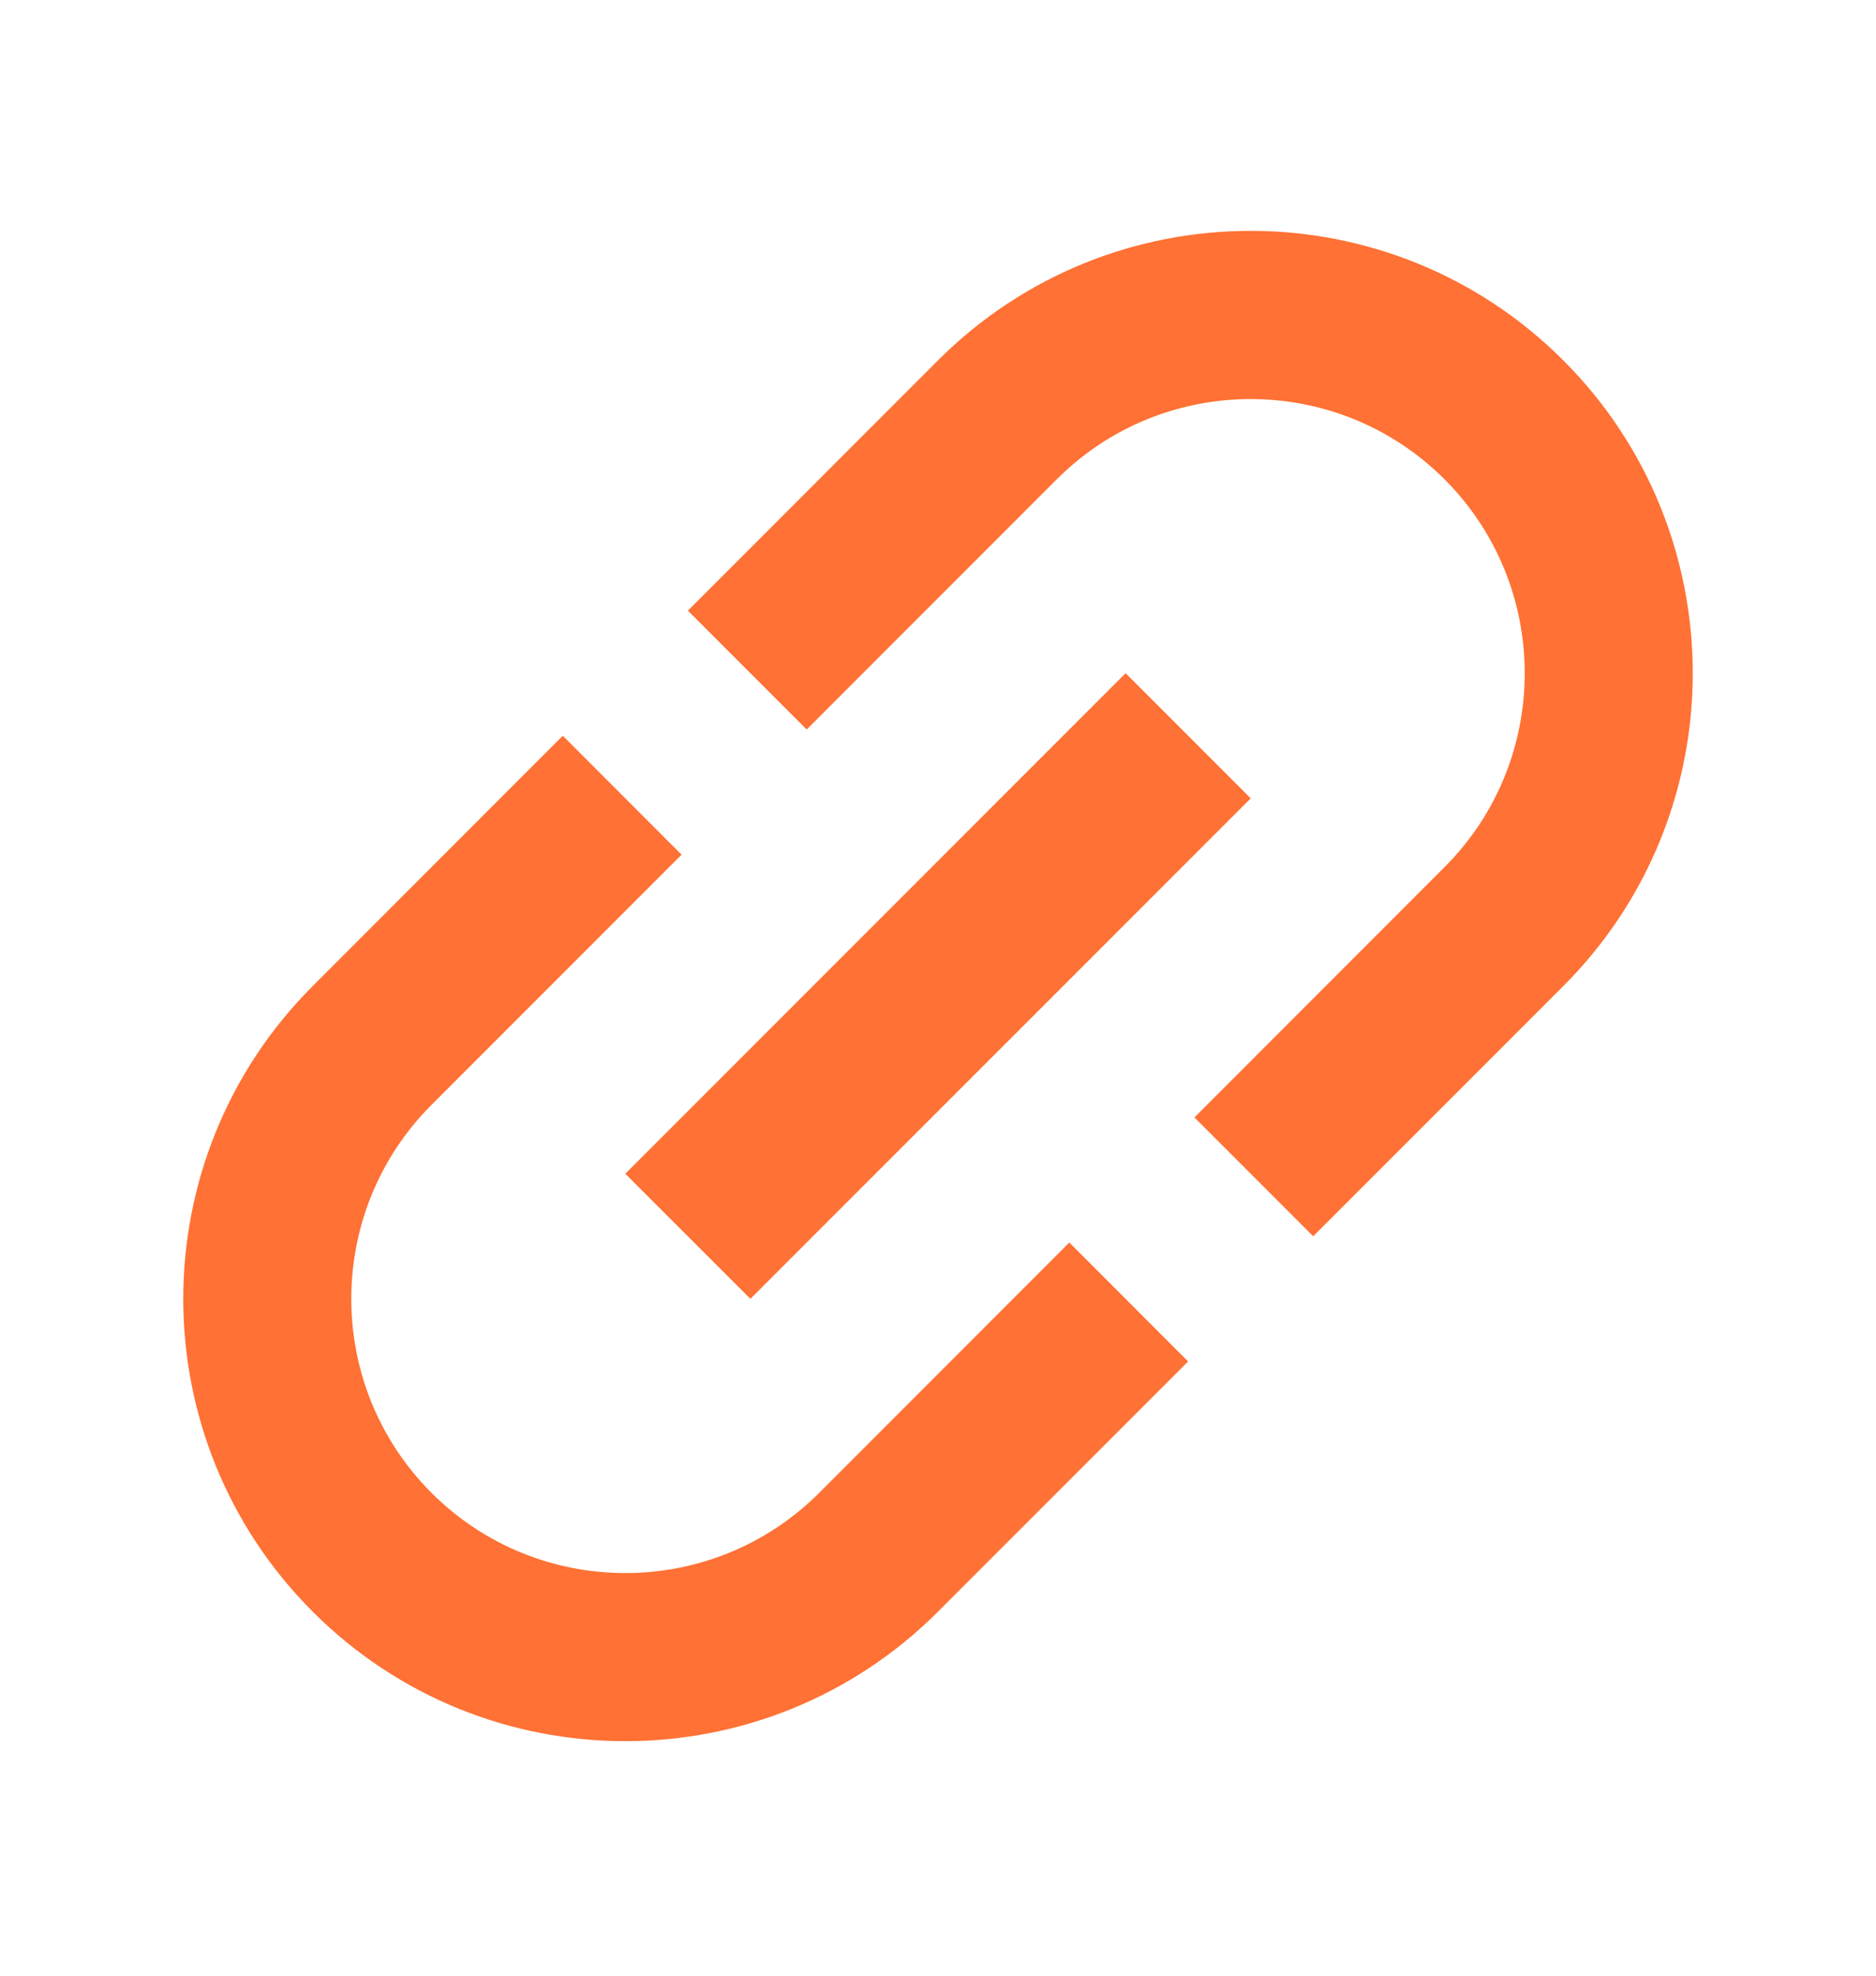 <svg width="19" height="20" viewBox="0 0 19 20" fill="none" xmlns="http://www.w3.org/2000/svg">
<path d="M4.37 15.112C3.287 14.029 3.287 12.268 4.37 11.185L6.903 8.652L5.7 7.448L3.167 9.982C1.419 11.73 1.419 14.567 3.167 16.315C4.915 18.063 7.752 18.063 9.5 16.315L12.033 13.782L10.83 12.578L8.297 15.112C7.214 16.195 5.453 16.195 4.37 15.112ZM7.6 13.148L12.667 8.082L11.4 6.815L6.333 11.882L7.6 13.148ZM9.5 3.648L6.967 6.182L8.17 7.385L10.703 4.852C11.786 3.769 13.547 3.769 14.63 4.852C15.713 5.935 15.713 7.695 14.63 8.778L12.097 11.312L13.3 12.515L15.833 9.982C17.581 8.234 17.581 5.396 15.833 3.648C14.085 1.9 11.248 1.9 9.5 3.648Z" fill="#FF7134"/>
</svg>
